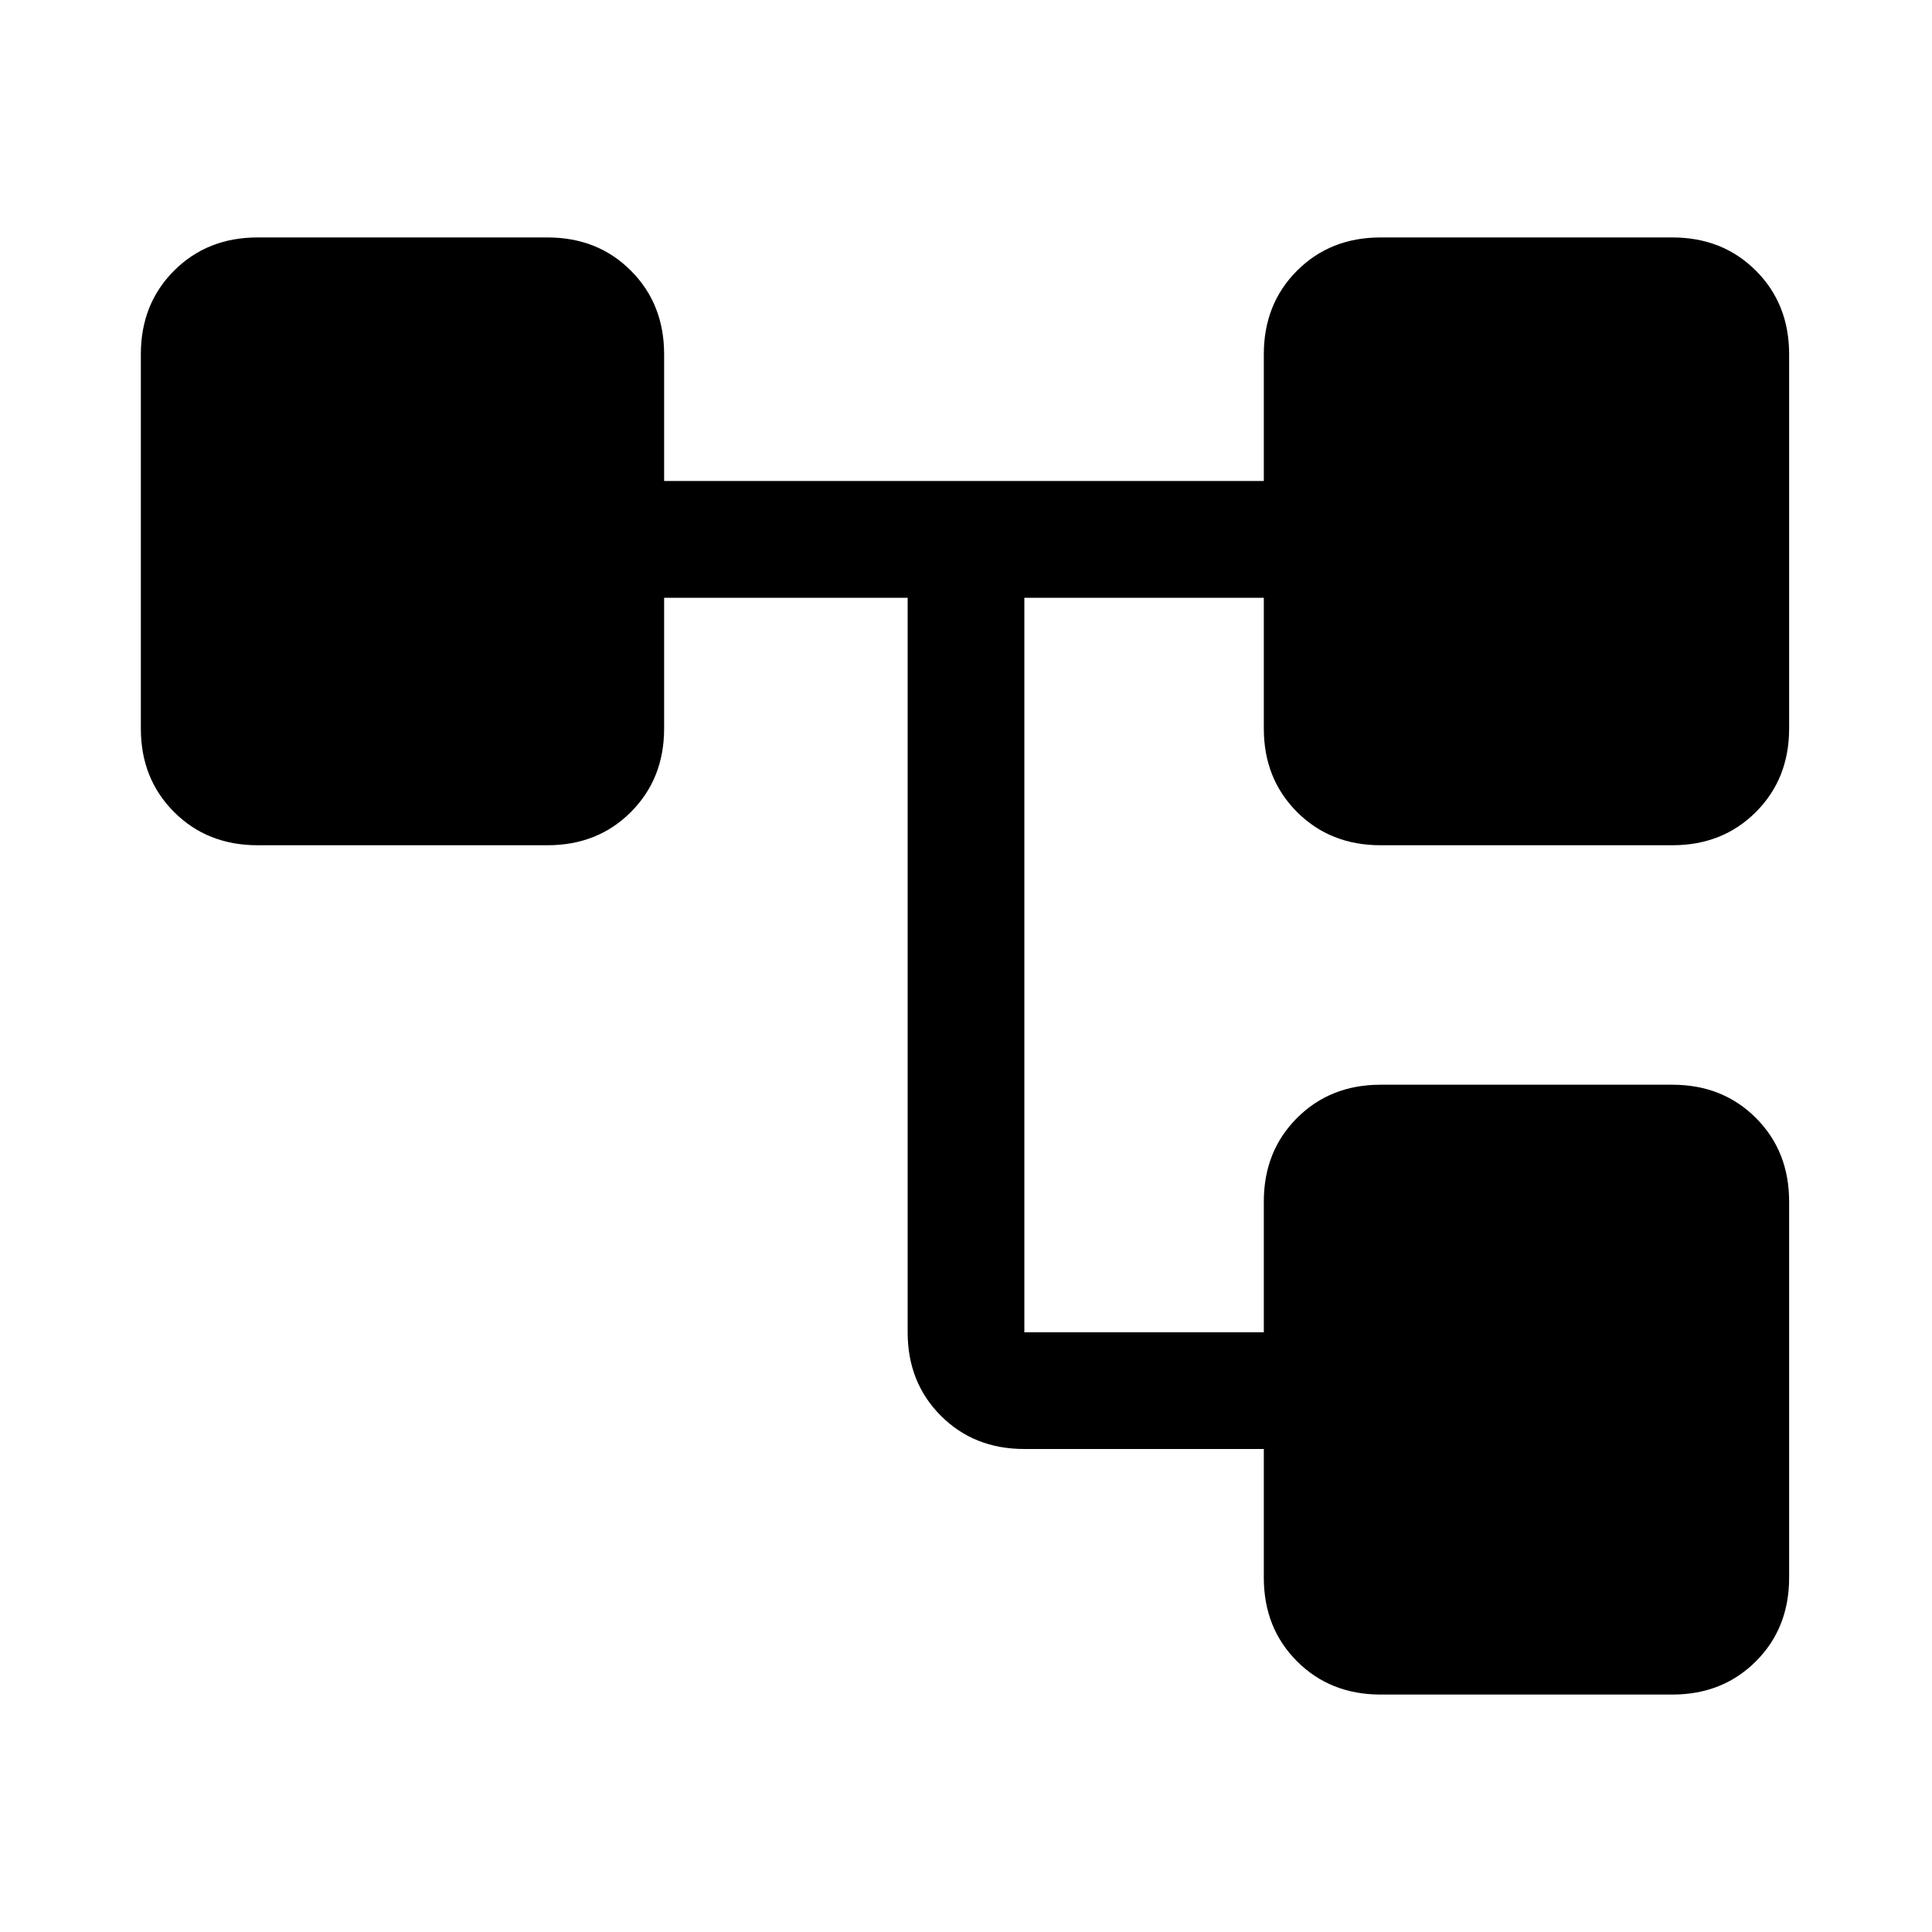 <svg xmlns="http://www.w3.org/2000/svg" height="20" width="20"><path d="M14.292 17.542q-.521 0-.865-.344t-.344-.865V15h-2.479q-.521 0-.864-.344-.344-.344-.344-.864V6.188H6.875v1.354q0 .52-.344.864-.343.344-.864.344h-3q-.521 0-.865-.344t-.344-.864V3.667q0-.521.344-.865t.865-.344h3q.521 0 .864.344.344.344.344.865v1.312h6.208V3.667q0-.521.344-.865t.865-.344h3.02q.521 0 .865.344t.344.865v3.875q0 .52-.344.864t-.865.344h-3.02q-.521 0-.865-.344t-.344-.864V6.188h-2.479v7.604h2.479v-1.354q0-.521.344-.865t.865-.344h3.02q.521 0 .865.344t.344.865v3.895q0 .521-.344.865t-.865.344Z"/></svg>